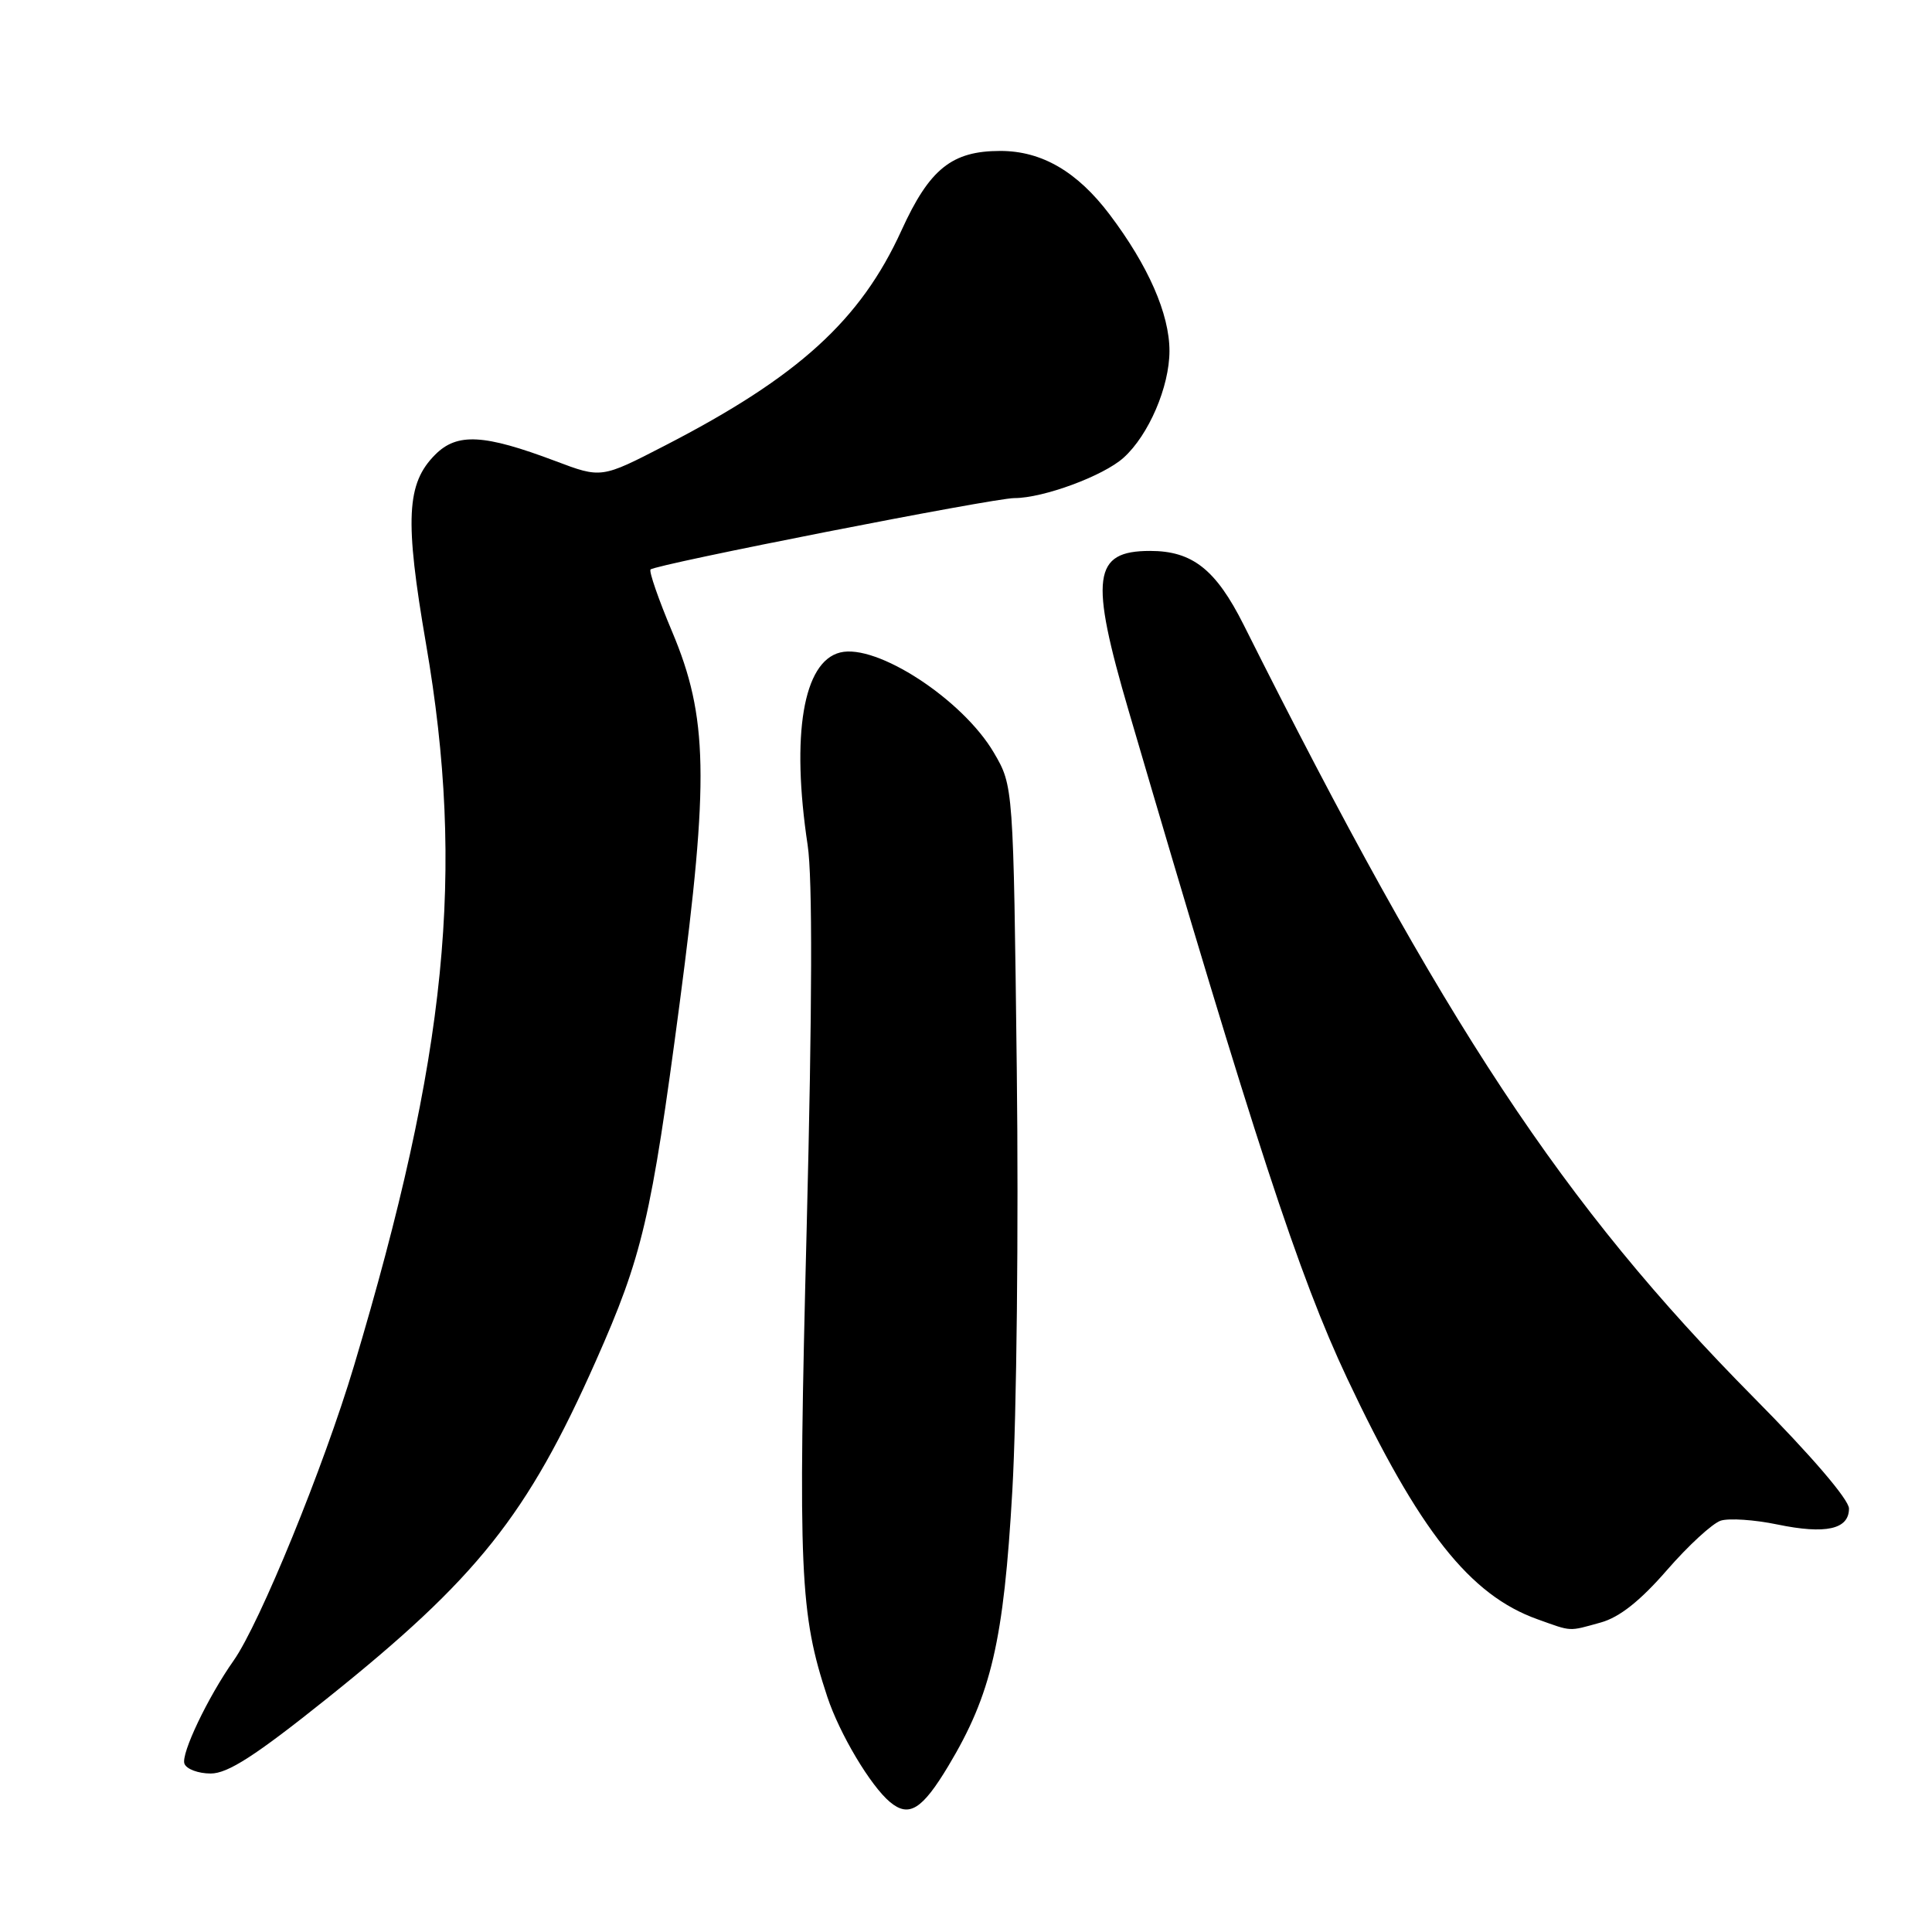 <?xml version="1.0" encoding="UTF-8" standalone="no"?>
<!DOCTYPE svg PUBLIC "-//W3C//DTD SVG 1.1//EN" "http://www.w3.org/Graphics/SVG/1.1/DTD/svg11.dtd" >
<svg xmlns="http://www.w3.org/2000/svg" xmlns:xlink="http://www.w3.org/1999/xlink" version="1.1" viewBox="0 0 256 256">
 <g >
 <path fill="currentColor"
d=" M 125.66 234.00 C 131.36 224.50 133.00 217.45 134.14 197.50 C 134.71 187.60 134.98 162.55 134.73 141.83 C 134.28 104.15 134.28 104.15 131.69 99.73 C 127.55 92.68 116.15 85.24 111.32 86.46 C 106.43 87.68 104.81 97.34 107.02 112.00 C 107.67 116.32 107.63 133.32 106.89 162.68 C 105.73 208.42 105.97 213.79 109.63 224.86 C 111.26 229.76 115.35 236.63 117.93 238.78 C 120.44 240.87 122.18 239.80 125.66 234.00 Z  M 43.29 225.09 C 63.25 209.12 69.87 200.81 78.96 180.32 C 85.12 166.43 86.29 161.44 90.05 133.00 C 93.98 103.23 93.81 94.96 89.06 83.70 C 87.25 79.41 85.97 75.70 86.20 75.46 C 86.89 74.78 131.60 66.00 134.41 66.00 C 138.25 66.00 146.21 63.06 148.88 60.65 C 152.21 57.65 154.96 51.24 154.96 46.50 C 154.96 41.60 152.15 35.20 147.03 28.42 C 142.73 22.73 138.03 20.00 132.55 20.00 C 126.13 20.00 123.17 22.37 119.46 30.51 C 114.03 42.44 105.79 49.93 88.09 59.05 C 79.68 63.39 79.68 63.39 73.59 61.09 C 64.12 57.52 60.58 57.33 57.67 60.24 C 53.85 64.06 53.61 68.83 56.45 85.32 C 61.66 115.56 59.24 139.74 46.90 181.00 C 42.91 194.34 34.42 215.12 30.96 220.03 C 27.54 224.88 23.95 232.42 24.44 233.70 C 24.71 234.42 26.28 235.00 27.92 235.00 C 30.19 235.00 33.84 232.65 43.29 225.09 Z  M 212.11 214.99 C 214.59 214.30 217.32 212.14 220.87 208.06 C 223.71 204.79 226.92 201.84 228.02 201.49 C 229.12 201.15 232.48 201.37 235.50 202.00 C 241.92 203.33 245.00 202.65 245.00 199.89 C 245.00 198.71 239.98 192.85 232.41 185.21 C 207.04 159.58 191.43 135.95 164.79 82.79 C 161.11 75.46 158.00 73.00 152.40 73.00 C 144.81 73.00 144.35 76.45 149.58 94.28 C 166.27 151.24 172.12 169.09 178.50 182.63 C 188.04 202.86 194.76 211.37 203.75 214.57 C 208.36 216.22 207.77 216.19 212.11 214.99 Z "/>
</g>
</svg>